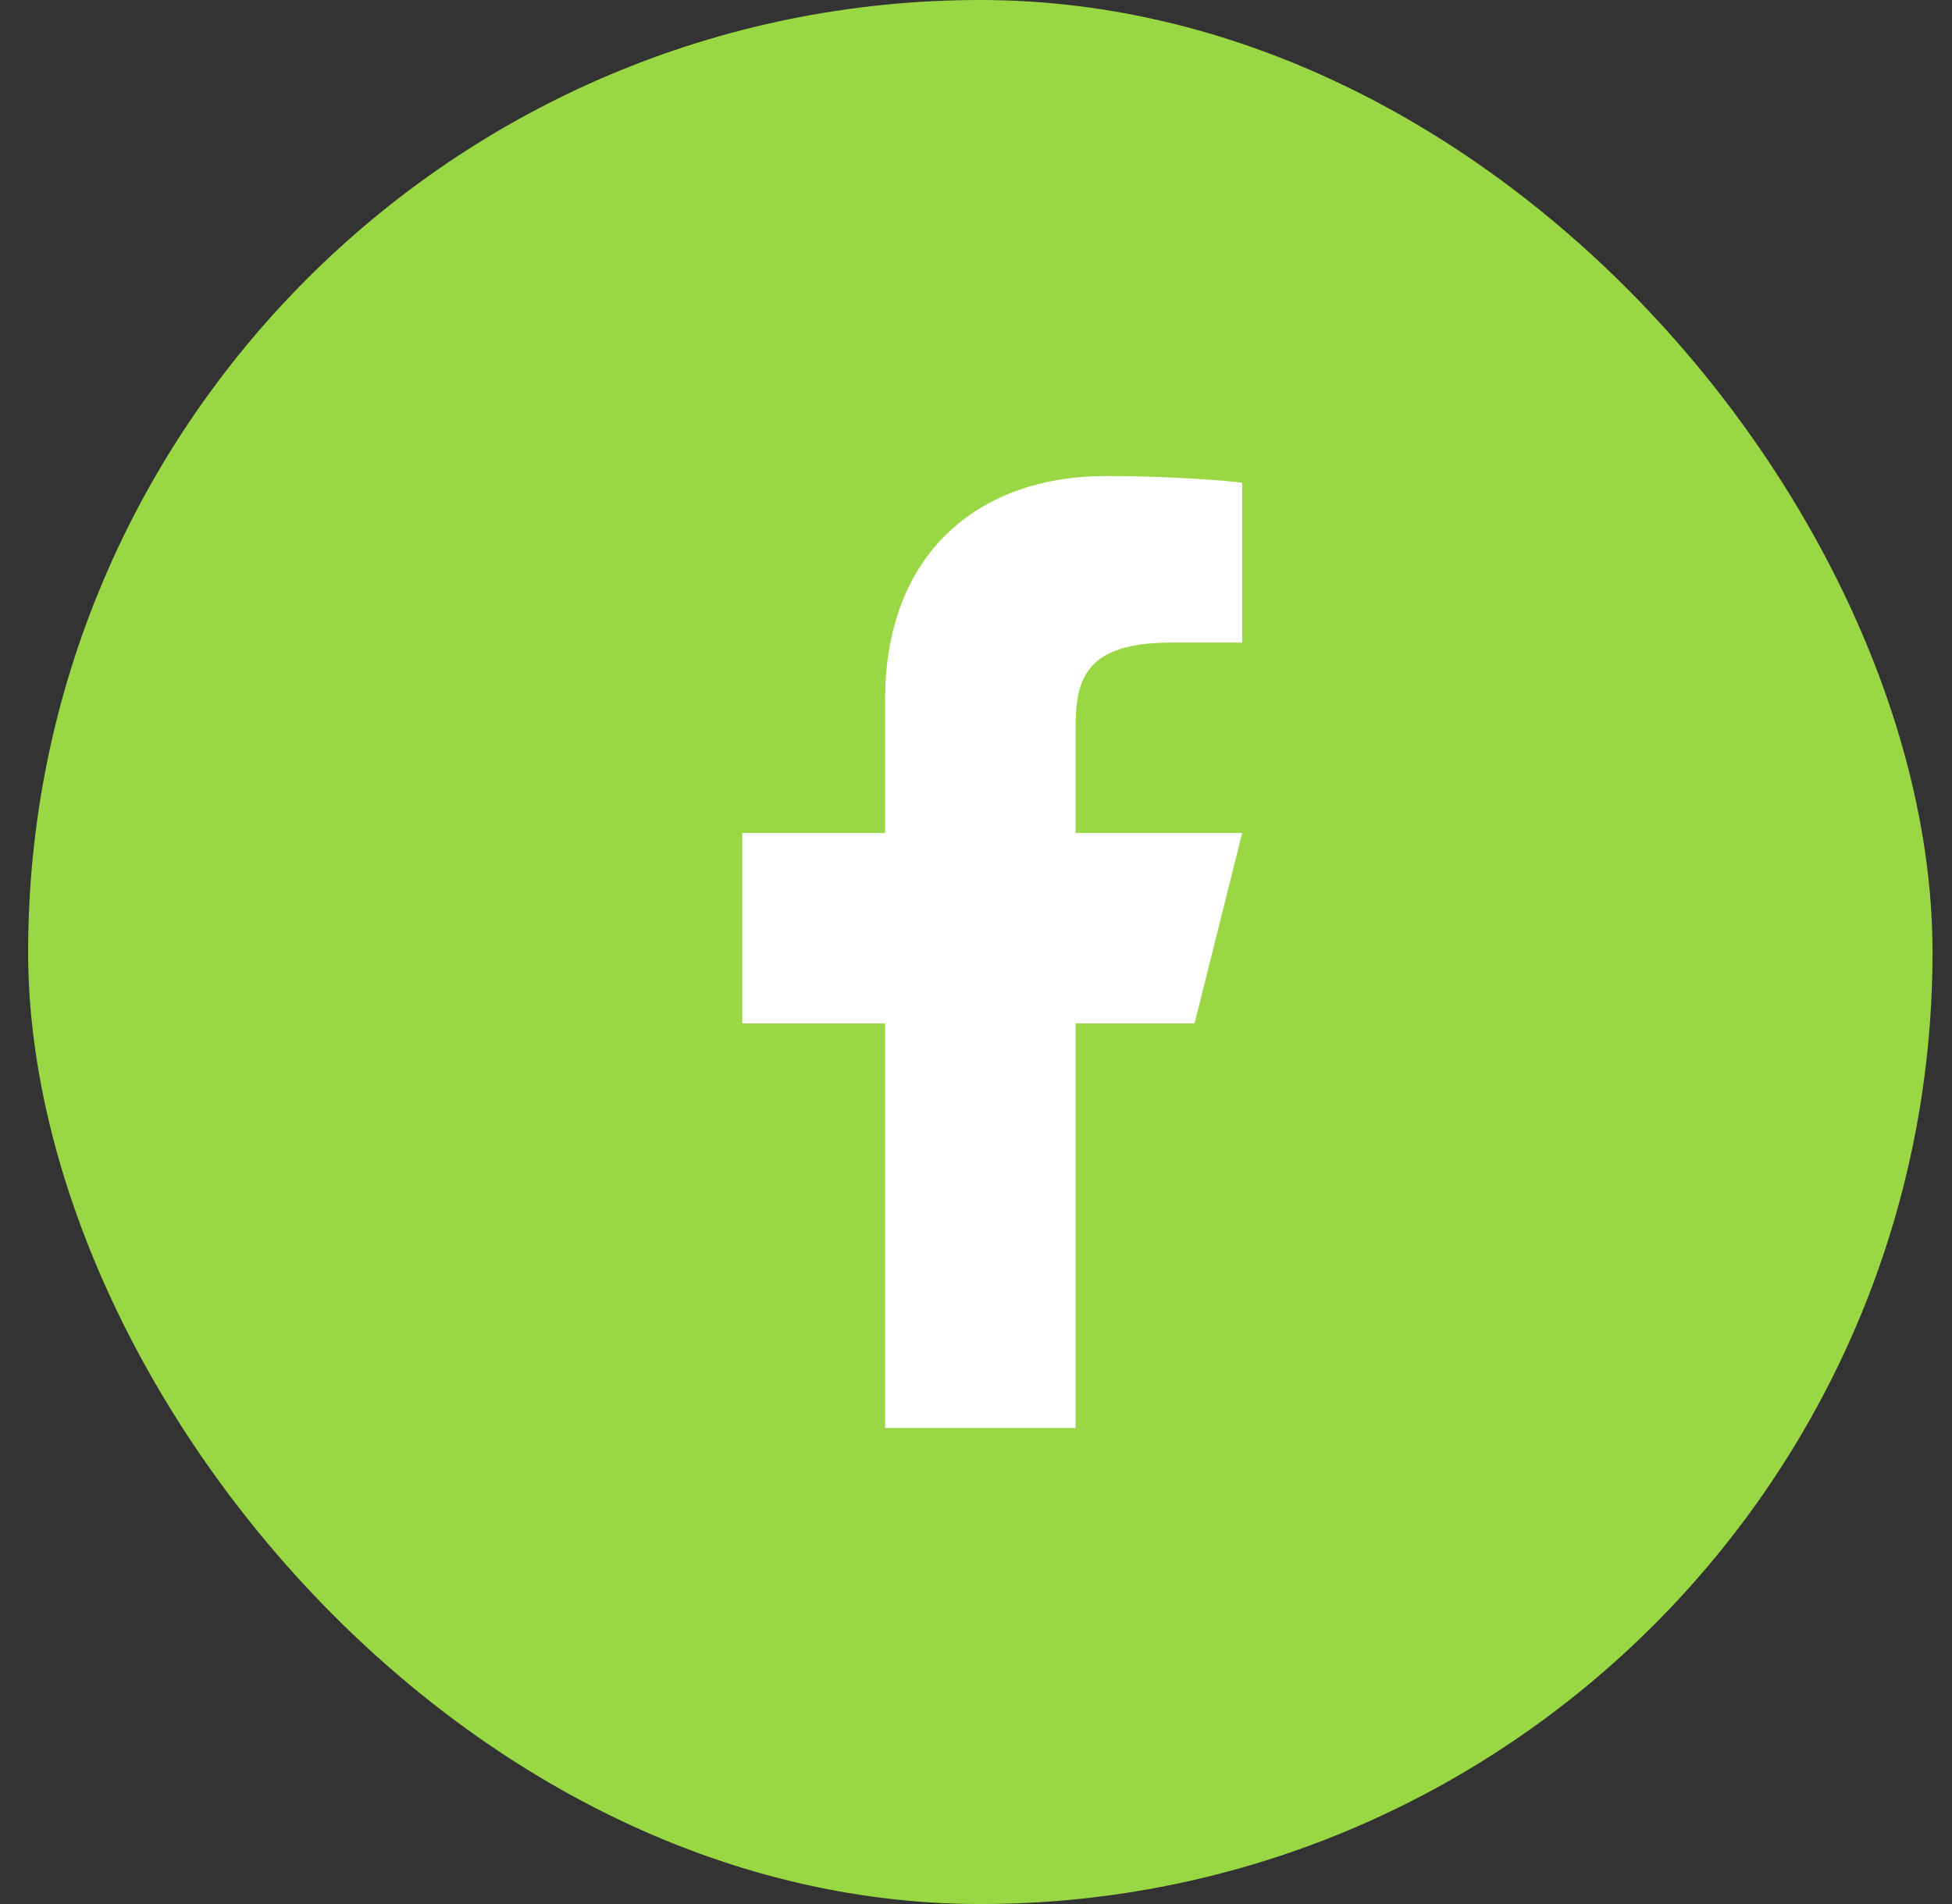 <svg width="41" height="40" viewBox="0 0 41 40" fill="none" xmlns="http://www.w3.org/2000/svg">
<rect x="0" y="0" width="41" height="40" fill="#333333" stroke="none"/>
<rect x="0.591" width="40" height="40" rx="20" fill="#9AD744"/>
<path d="M22.591 21.5H25.091L26.091 17.5H22.591V15.5C22.591 14.47 22.591 13.5 24.591 13.5H26.091V10.14C25.765 10.097 24.534 10 23.234 10C20.519 10 18.591 11.657 18.591 14.7V17.5H15.591V21.5H18.591V30H22.591V21.5Z" fill="white"/>
</svg>
